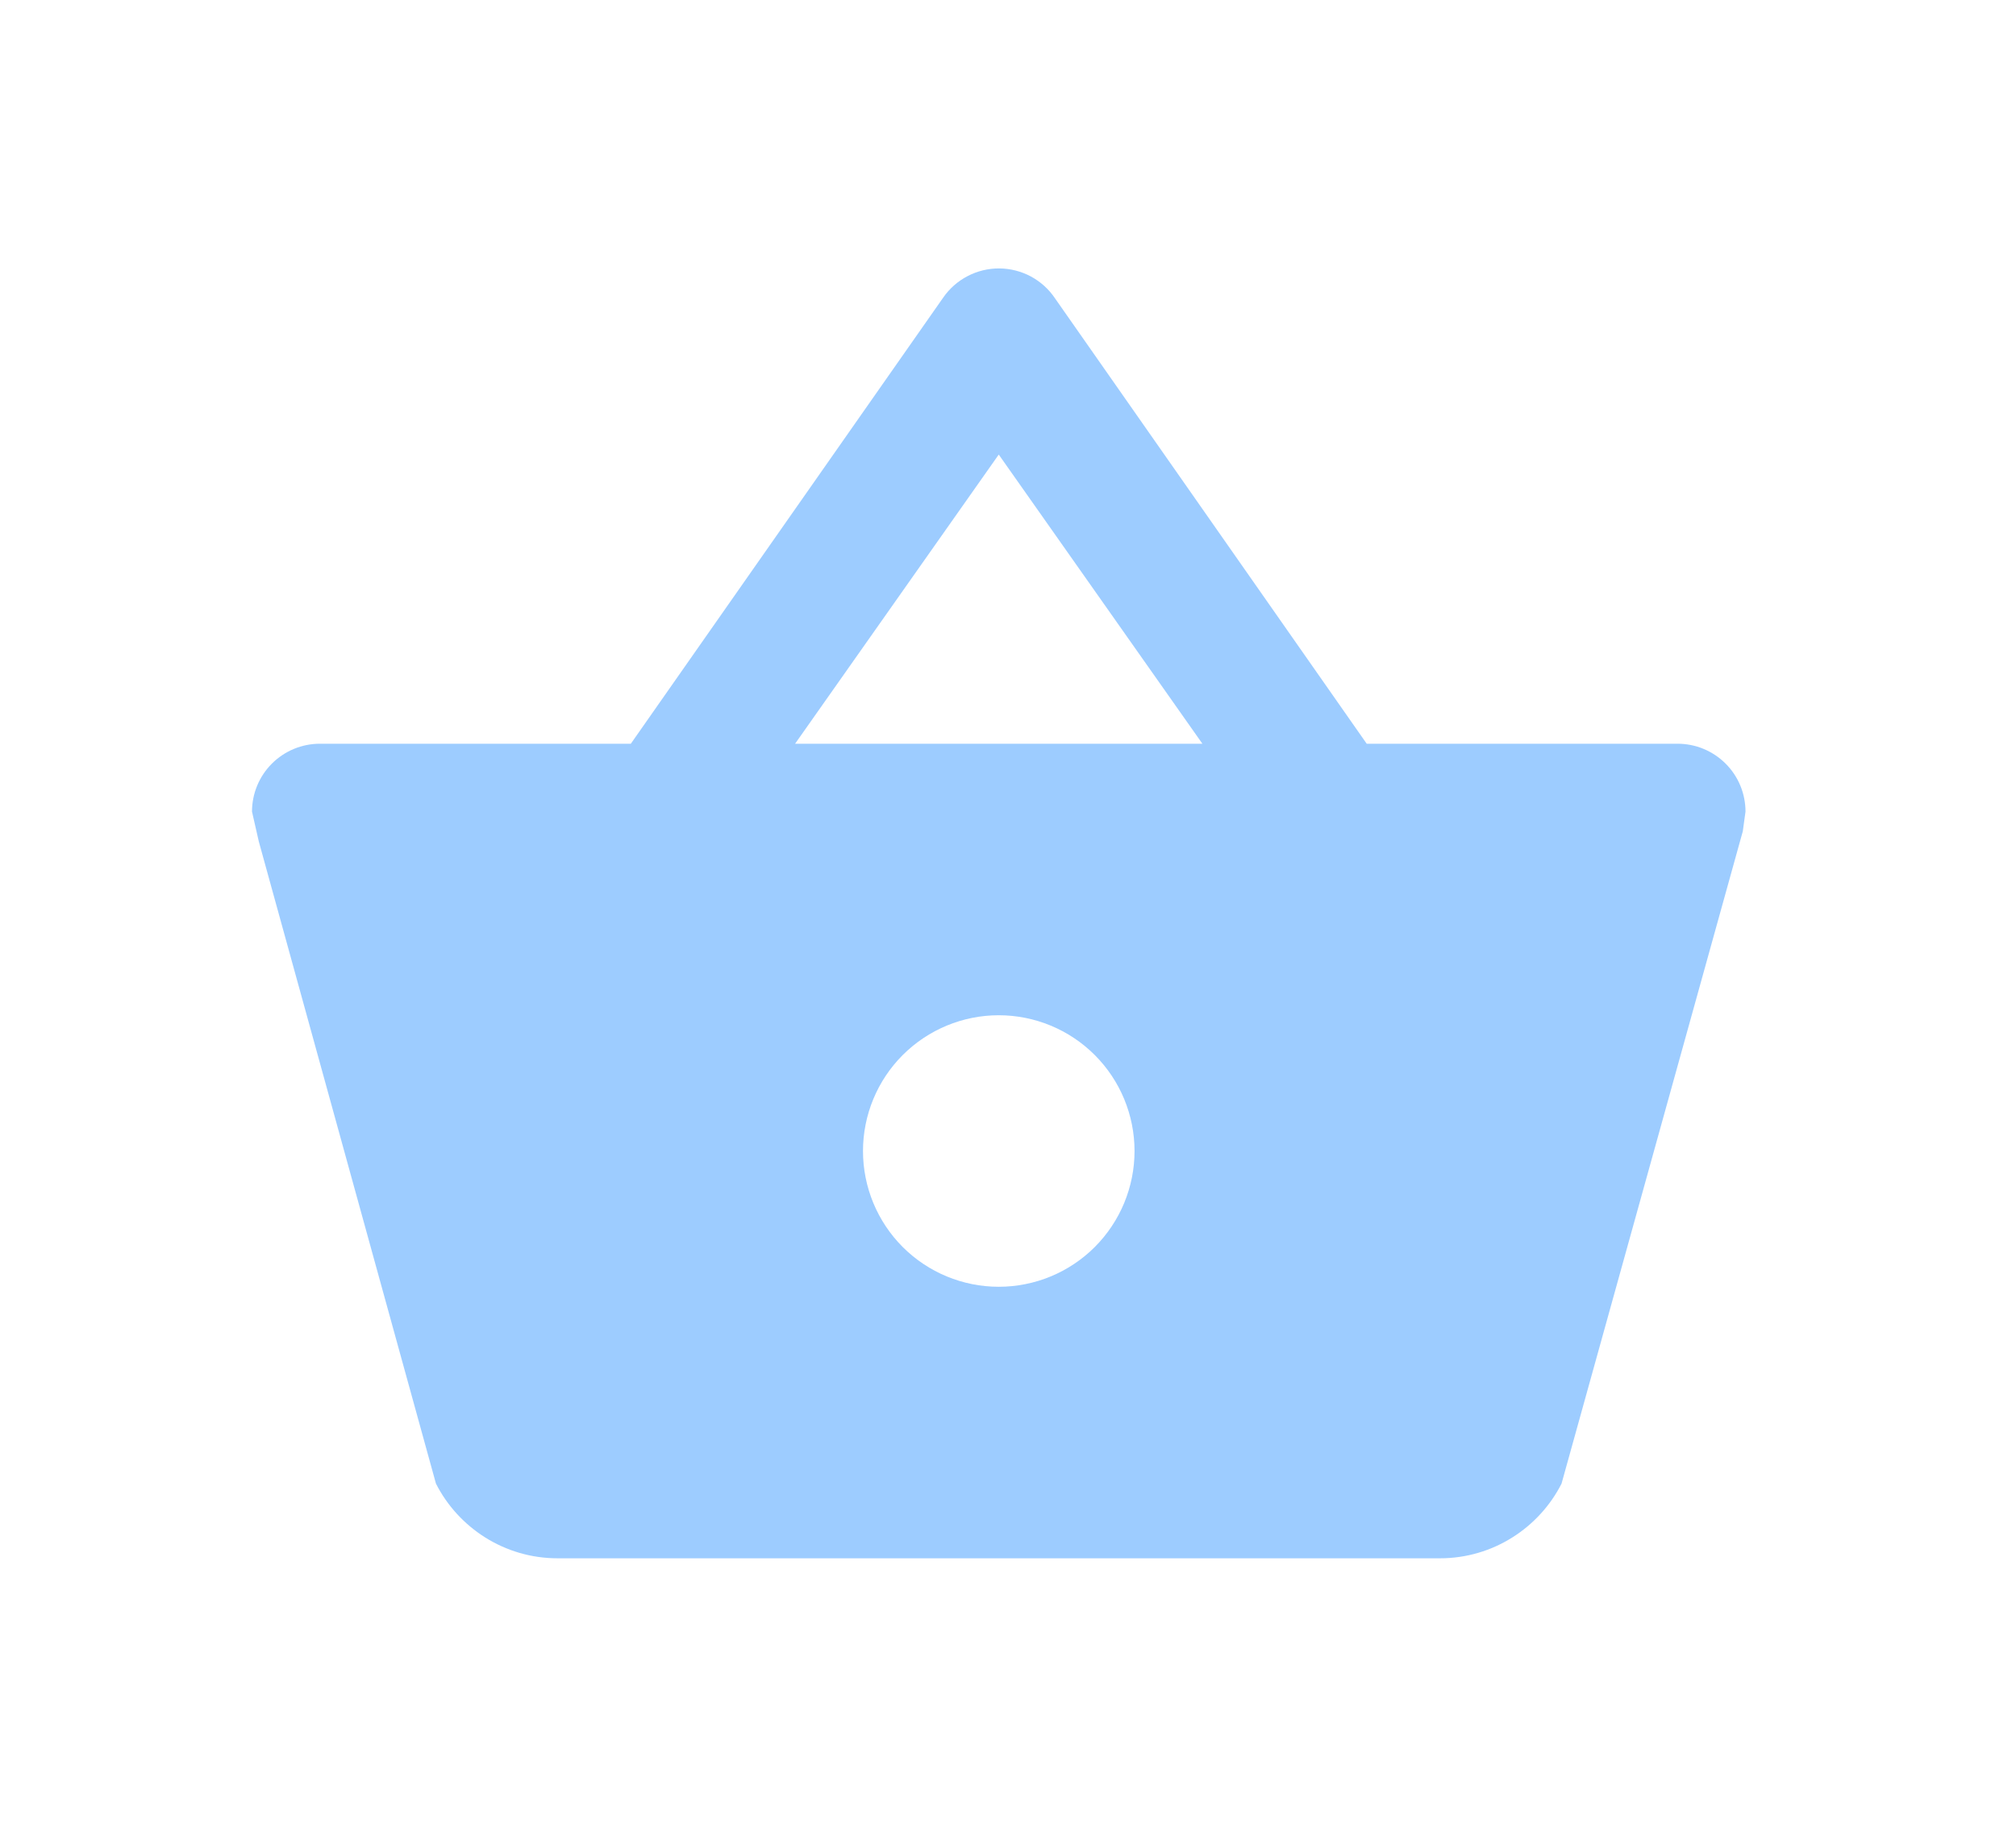 <svg width="56" height="51" viewBox="0 0 56 51" fill="none" xmlns="http://www.w3.org/2000/svg">
<g filter="url(#filter0_d)">
<path d="M15.486 43.29C14.015 43.29 12.733 42.442 12.11 41.216L7.189 23.377L7 22.547C7 22.047 7.199 21.567 7.552 21.214C7.906 20.86 8.386 20.661 8.886 20.661H17.523L26.197 8.272C26.371 8.019 26.604 7.813 26.876 7.671C27.148 7.529 27.451 7.455 27.758 7.457C28.064 7.459 28.366 7.536 28.637 7.681C28.907 7.827 29.138 8.036 29.308 8.291L37.964 20.661H46.601C47.101 20.661 47.58 20.86 47.934 21.214C48.288 21.567 48.486 22.047 48.486 22.547L48.411 23.094L43.376 41.216C42.754 42.442 41.471 43.29 40.001 43.29H15.486ZM27.743 12.628L22.086 20.661H33.4L27.743 12.628ZM27.743 28.204C26.743 28.204 25.784 28.602 25.076 29.309C24.369 30.016 23.972 30.976 23.972 31.976C23.972 32.976 24.369 33.935 25.076 34.643C25.784 35.35 26.743 35.747 27.743 35.747C28.743 35.747 29.703 35.35 30.41 34.643C31.117 33.935 31.515 32.976 31.515 31.976C31.515 30.976 31.117 30.016 30.41 29.309C29.703 28.602 28.743 28.204 27.743 28.204Z" fill="#9DCCFF"/>
</g>
<defs>
<filter id="filter0_d" x="0.027" y="0.484" width="55.432" height="49.779" filterUnits="userSpaceOnUse" color-interpolation-filters="sRGB">
<feFlood flood-opacity="0" result="BackgroundImageFix"/>
<feColorMatrix in="SourceAlpha" type="matrix" values="0 0 0 0 0 0 0 0 0 0 0 0 0 0 0 0 0 0 127 0"/>
<feOffset/>
<feGaussianBlur stdDeviation="3.486"/>
<feColorMatrix type="matrix" values="0 0 0 0 0.118 0 0 0 0 0.375 0 0 0 0 0.658 0 0 0 0.3 0"/>
<feBlend mode="normal" in2="BackgroundImageFix" result="effect1_dropShadow"/>
<feBlend mode="normal" in="SourceGraphic" in2="effect1_dropShadow" result="shape"/>
</filter>
</defs>
</svg>
